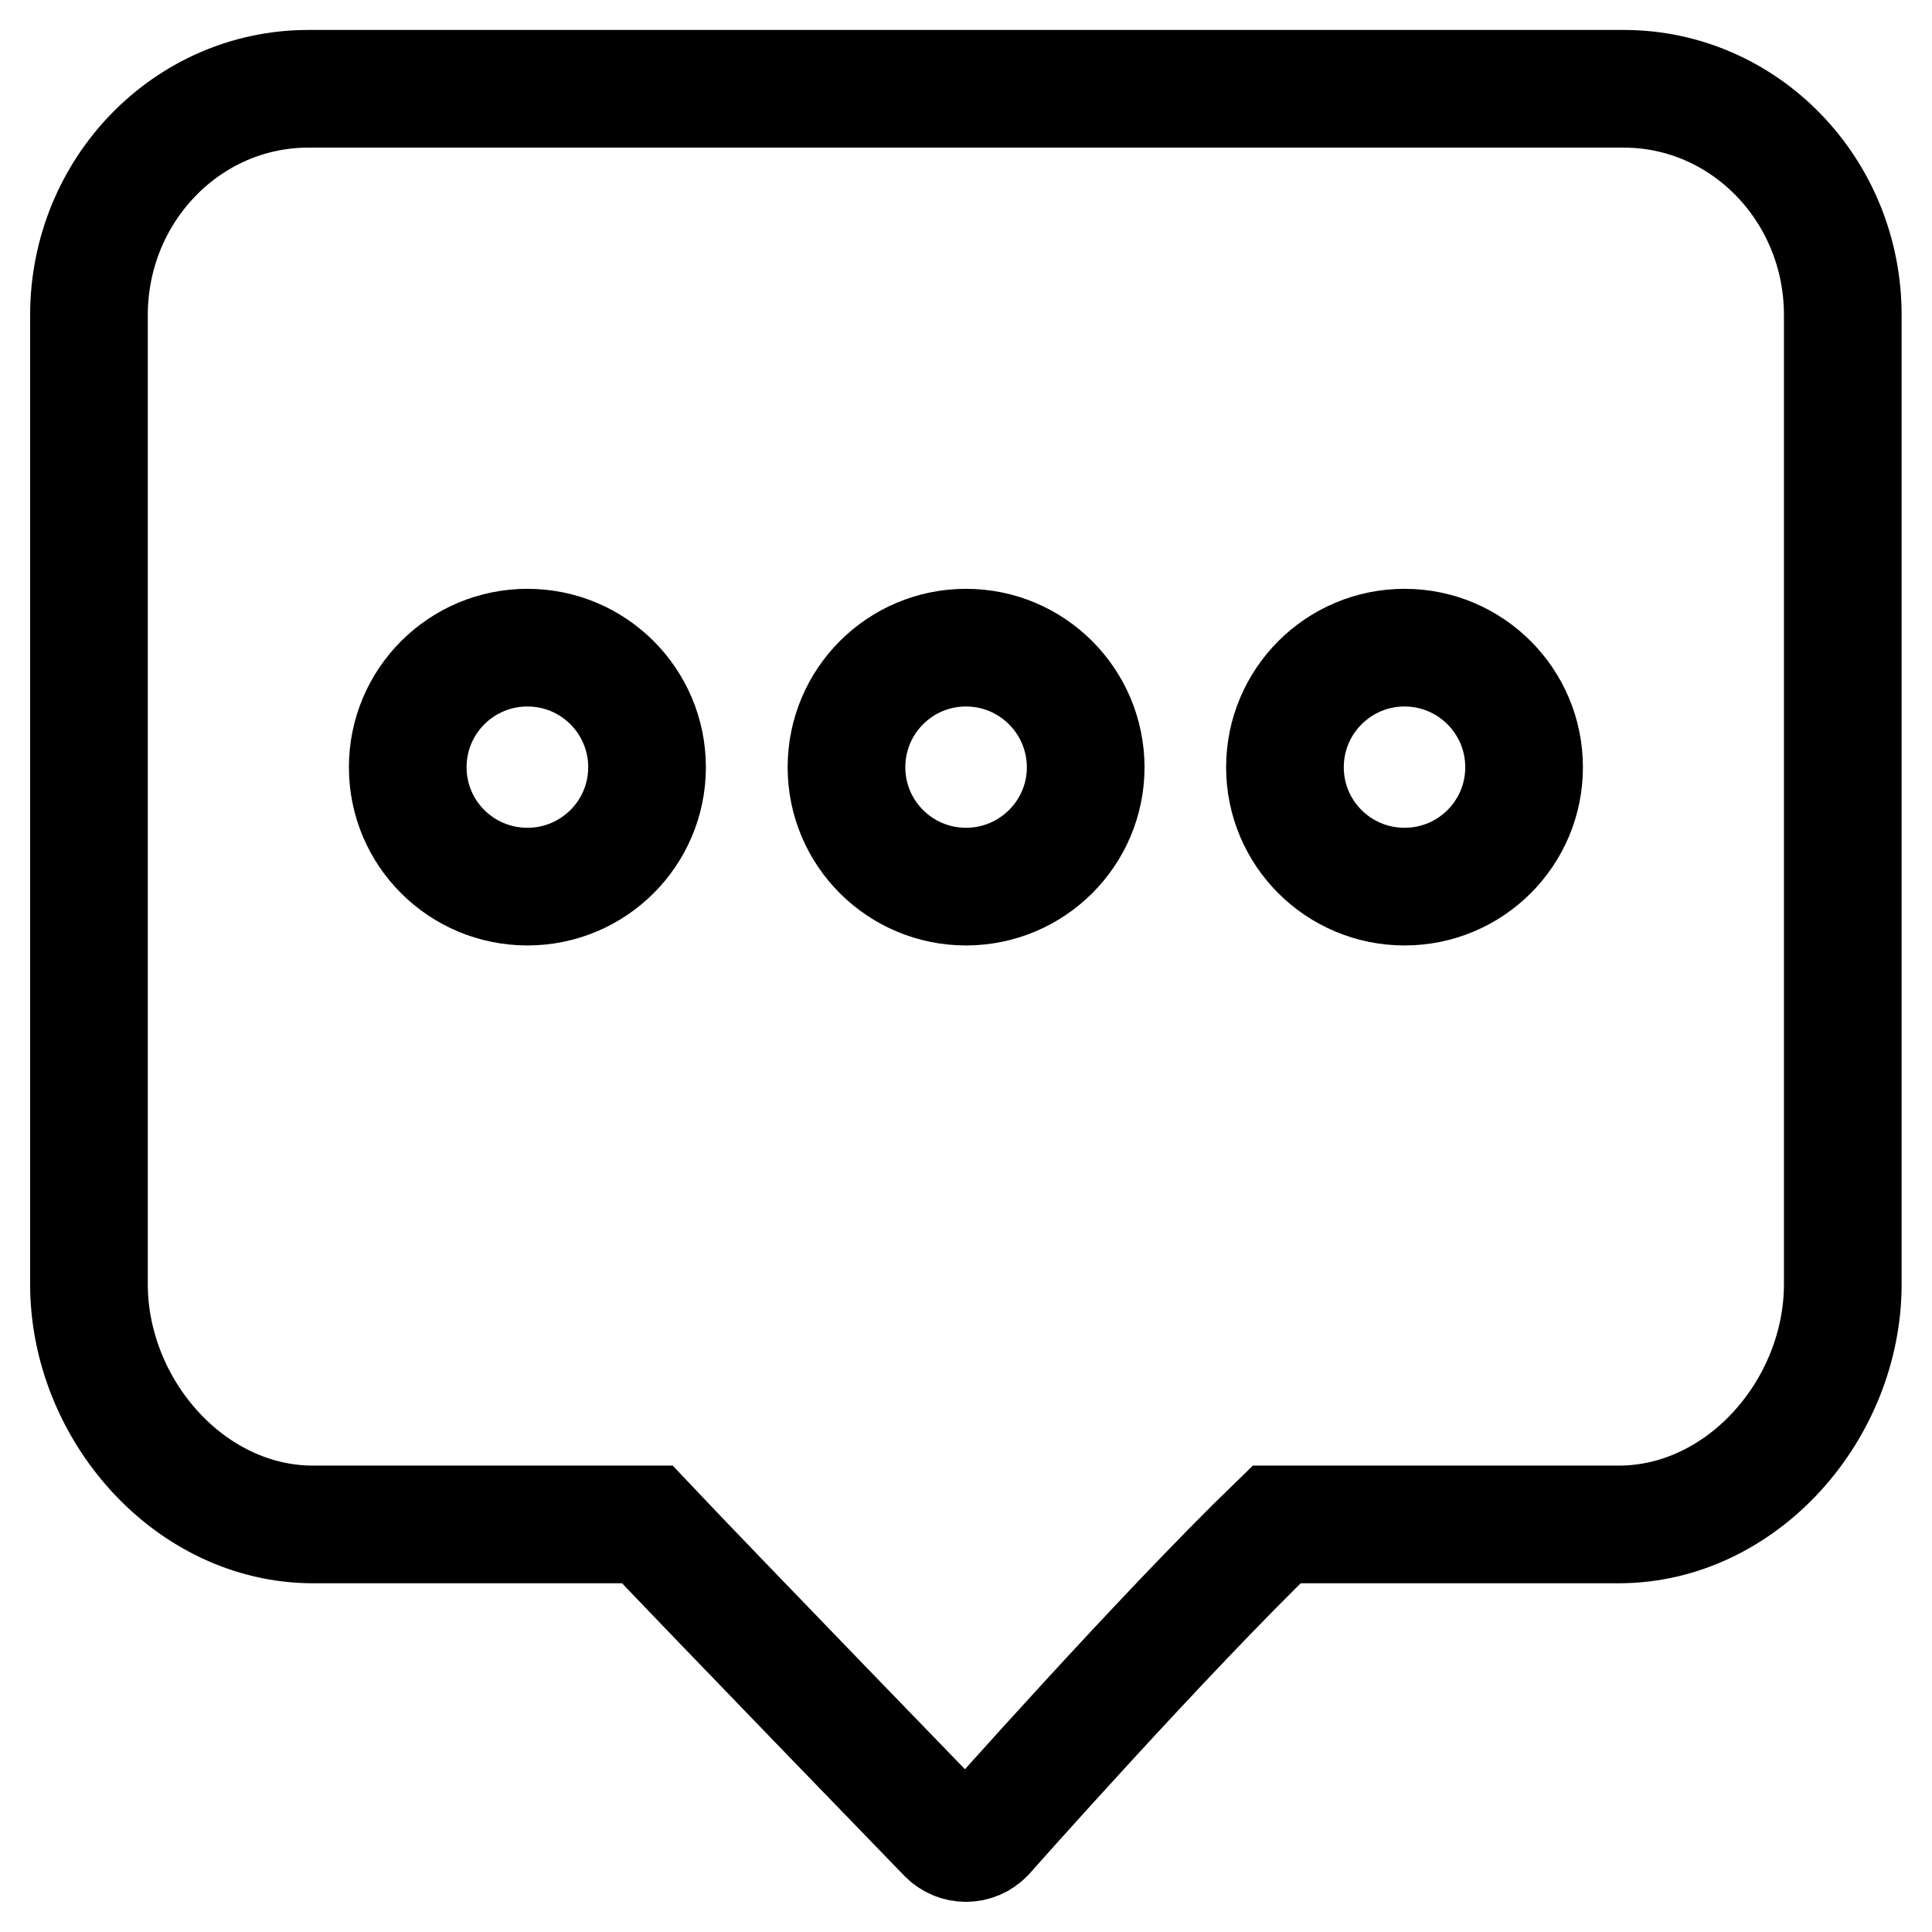 <svg width="22px" height="22px" viewBox="0 0 22 22" version="1.1" xmlns="http://www.w3.org/2000/svg" xmlns:xlink="http://www.w3.org/1999/xlink">
    <g id="fawdfde" stroke="none" stroke-width="1" fill="none" fill-rule="evenodd">
        <g id="5-2-5awefdfef" transform="translate(-548, -335)" fill-rule="nonzero" stroke="currentColor" stroke-width="1.34">
            <g id="Group-11" transform="translate(547, 336)">
                <g id="Group-3">
                    <g id="aaaefd" transform="translate(2, 0)">
                        <path d="M5.006,6.375 C4.253,6.375 3.643,6.984 3.643,7.737 C3.643,8.489 4.253,9.096 5.006,9.096 C5.758,9.096 6.368,8.487 6.368,7.737 C6.368,6.984 5.758,6.375 5.006,6.375 Z M10,6.375 C9.248,6.375 8.639,6.984 8.639,7.737 C8.639,8.489 9.25,9.096 10,9.096 C10.752,9.096 11.363,8.487 11.363,7.737 C11.361,6.984 10.752,6.375 10,6.375 Z M14.994,6.375 C14.242,6.375 13.632,6.984 13.632,7.737 C13.632,8.489 14.242,9.096 14.994,9.096 C15.747,9.096 16.355,8.487 16.355,7.737 C16.355,6.984 15.745,6.375 14.994,6.375 Z M17.489,0.011 L2.511,0.011 C1.132,0.011 0.013,1.165 0.013,2.589 L0.013,13.623 C0.013,15.047 1.156,16.359 2.566,16.359 L6.371,16.359 C7.034,17.062 9.778,19.893 9.778,19.893 C9.9,20.018 10.098,20.018 10.22,19.893 C10.22,19.893 12.229,17.625 13.538,16.359 L17.432,16.359 C18.841,16.359 19.984,15.047 19.984,13.623 L19.984,2.592 C19.987,1.167 18.868,0.011 17.489,0.011 Z" id="Shape"></path>
                    </g>
                </g>
            </g>
        </g>
    </g>
</svg>